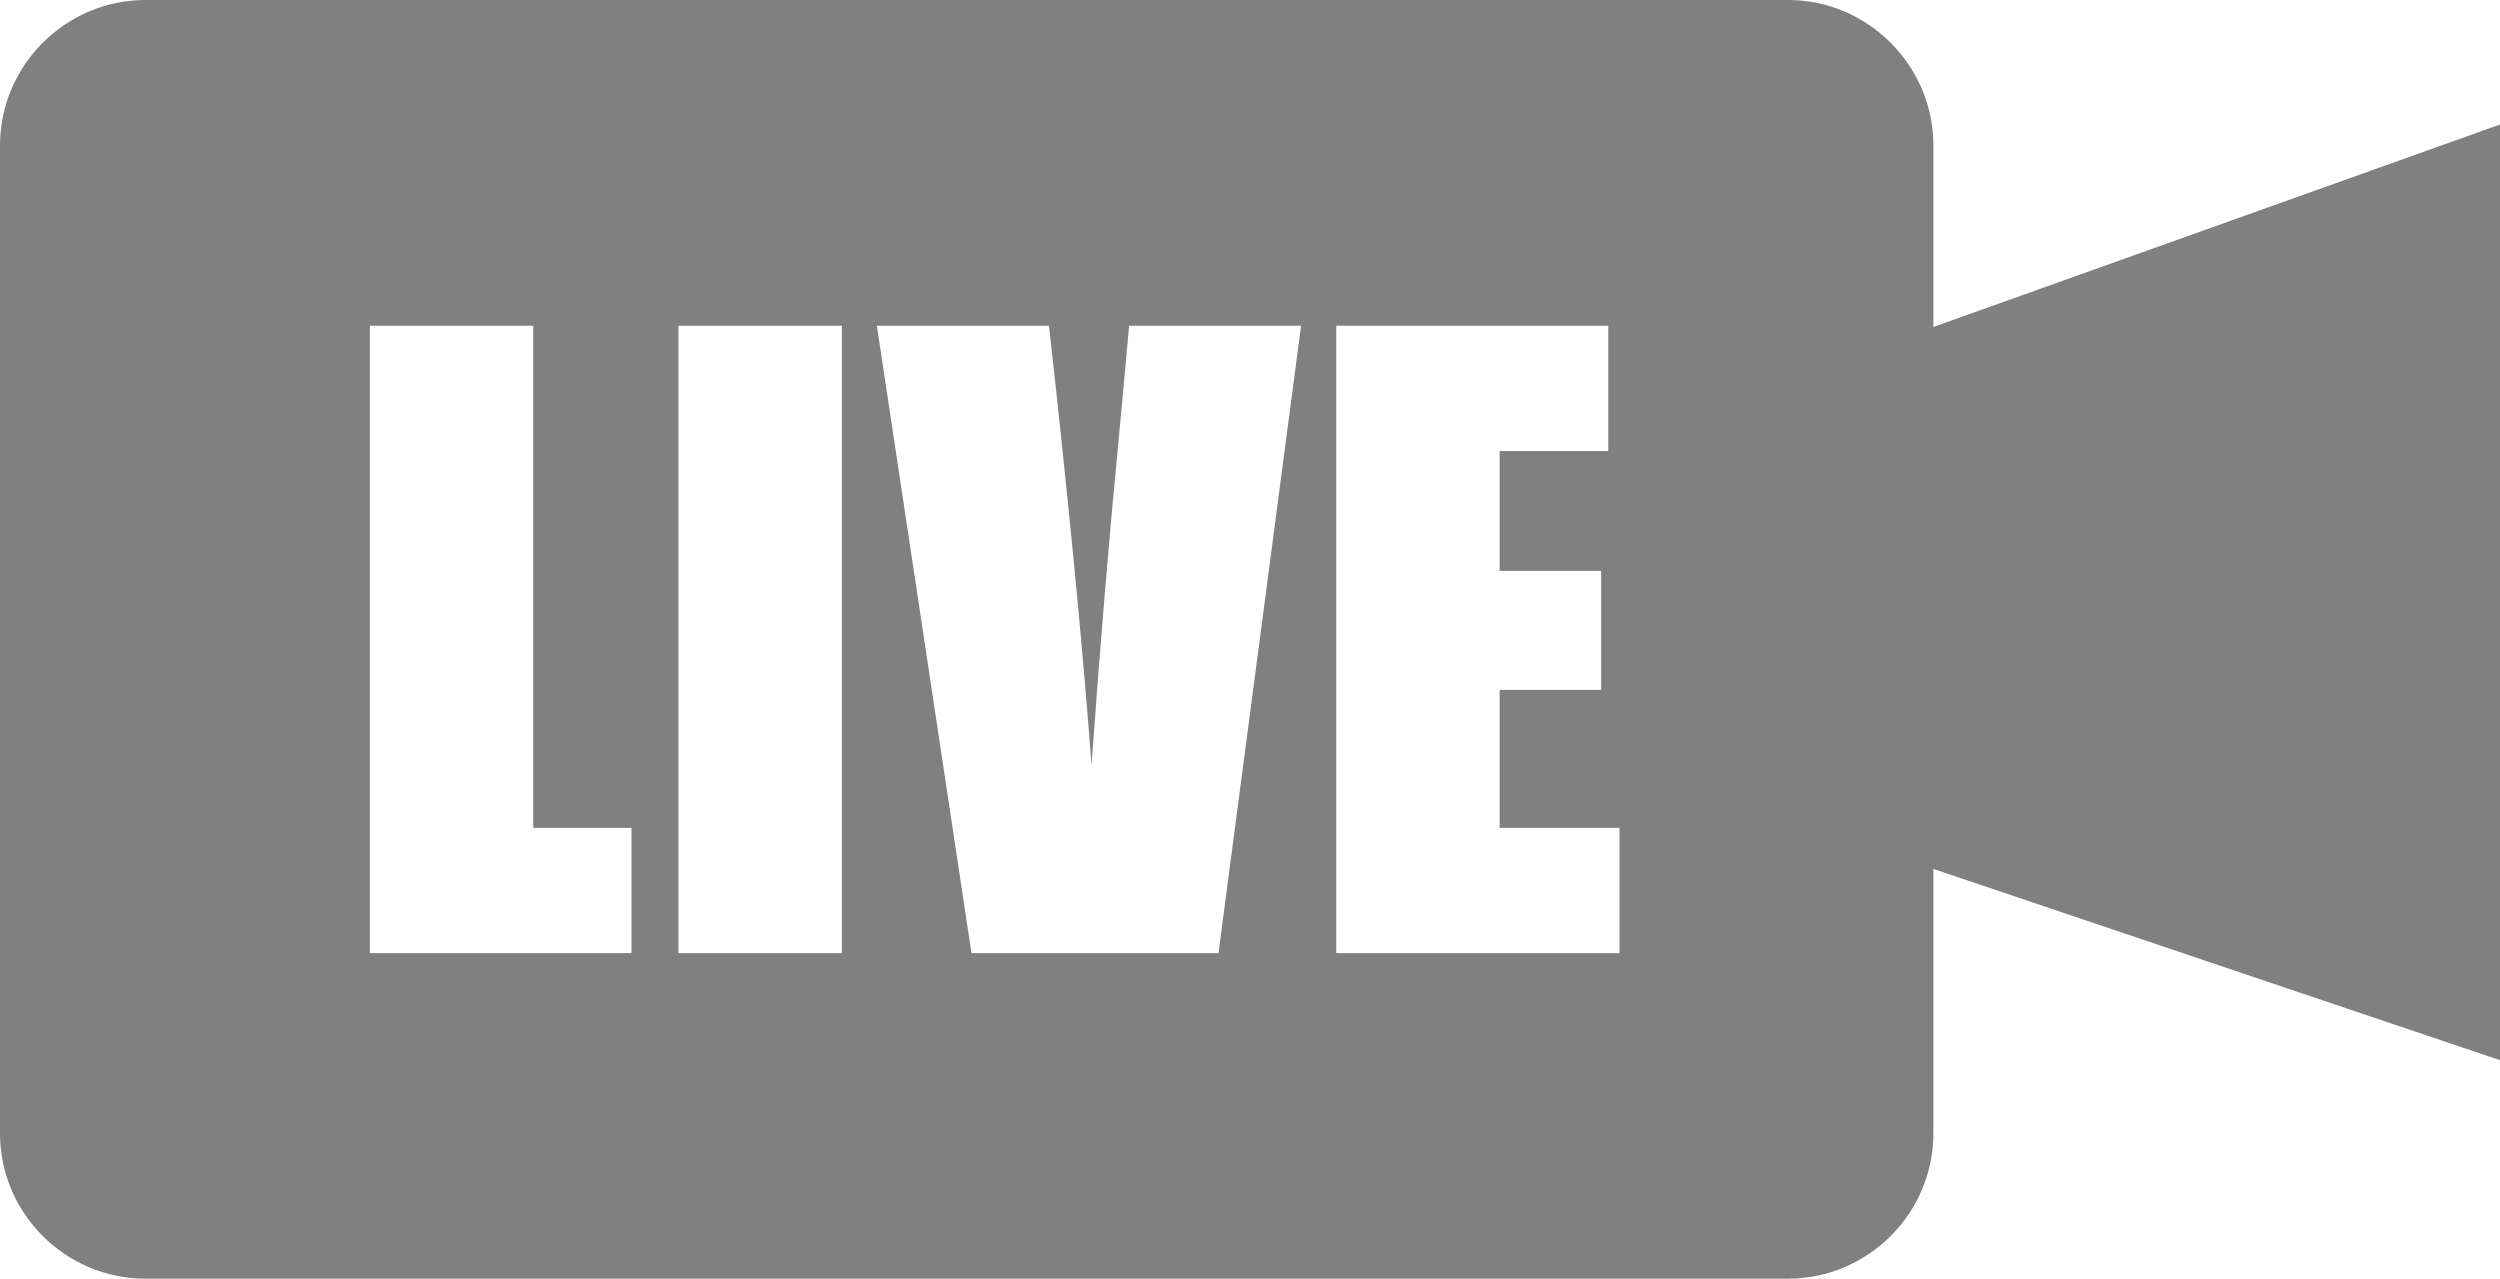 <?xml version="1.0" encoding="utf-8"?><svg version="1.1" fill="grey" id="Layer_1" xmlns="http://www.w3.org/2000/svg" xmlns:xlink="http://www.w3.org/1999/xlink" x="0px" y="0px" viewBox="0 0 122.88 62.85" style="enable-background:new 0 0 122.88 62.85" xml:space="preserve"><style type="text/css">.st0{fill-rule:evenodd;clip-rule:evenodd;}</style><g><path class="st0" d="M7.15,0h80.73c3.93,0,7.15,3.22,7.15,7.15v8.92l27.85-9.95v45.99l-27.85-9.4v13c0,3.93-3.22,7.14-7.15,7.14 H7.15C3.22,62.85,0,59.64,0,55.71V7.15C0,3.22,3.22,0,7.15,0L7.15,0z M26.21,16.01v24.68h4.83v6.16H18.18V16.01H26.21L26.21,16.01z M41.38,16.01v30.84h-8.03V16.01H41.38L41.38,16.01z M63.95,16.01l-4.06,30.84H47.75L43.1,16.01h8.46 c0.95,8.5,1.65,15.7,2.09,21.58c0.43-5.95,0.87-11.22,1.32-15.83l0.53-5.75H63.95L63.95,16.01z M65.68,16.01h13.37v6.16h-5.34v5.89 h4.99v5.85h-4.99v6.78h5.89v6.16H65.68V16.01L65.68,16.01z"/></g></svg>